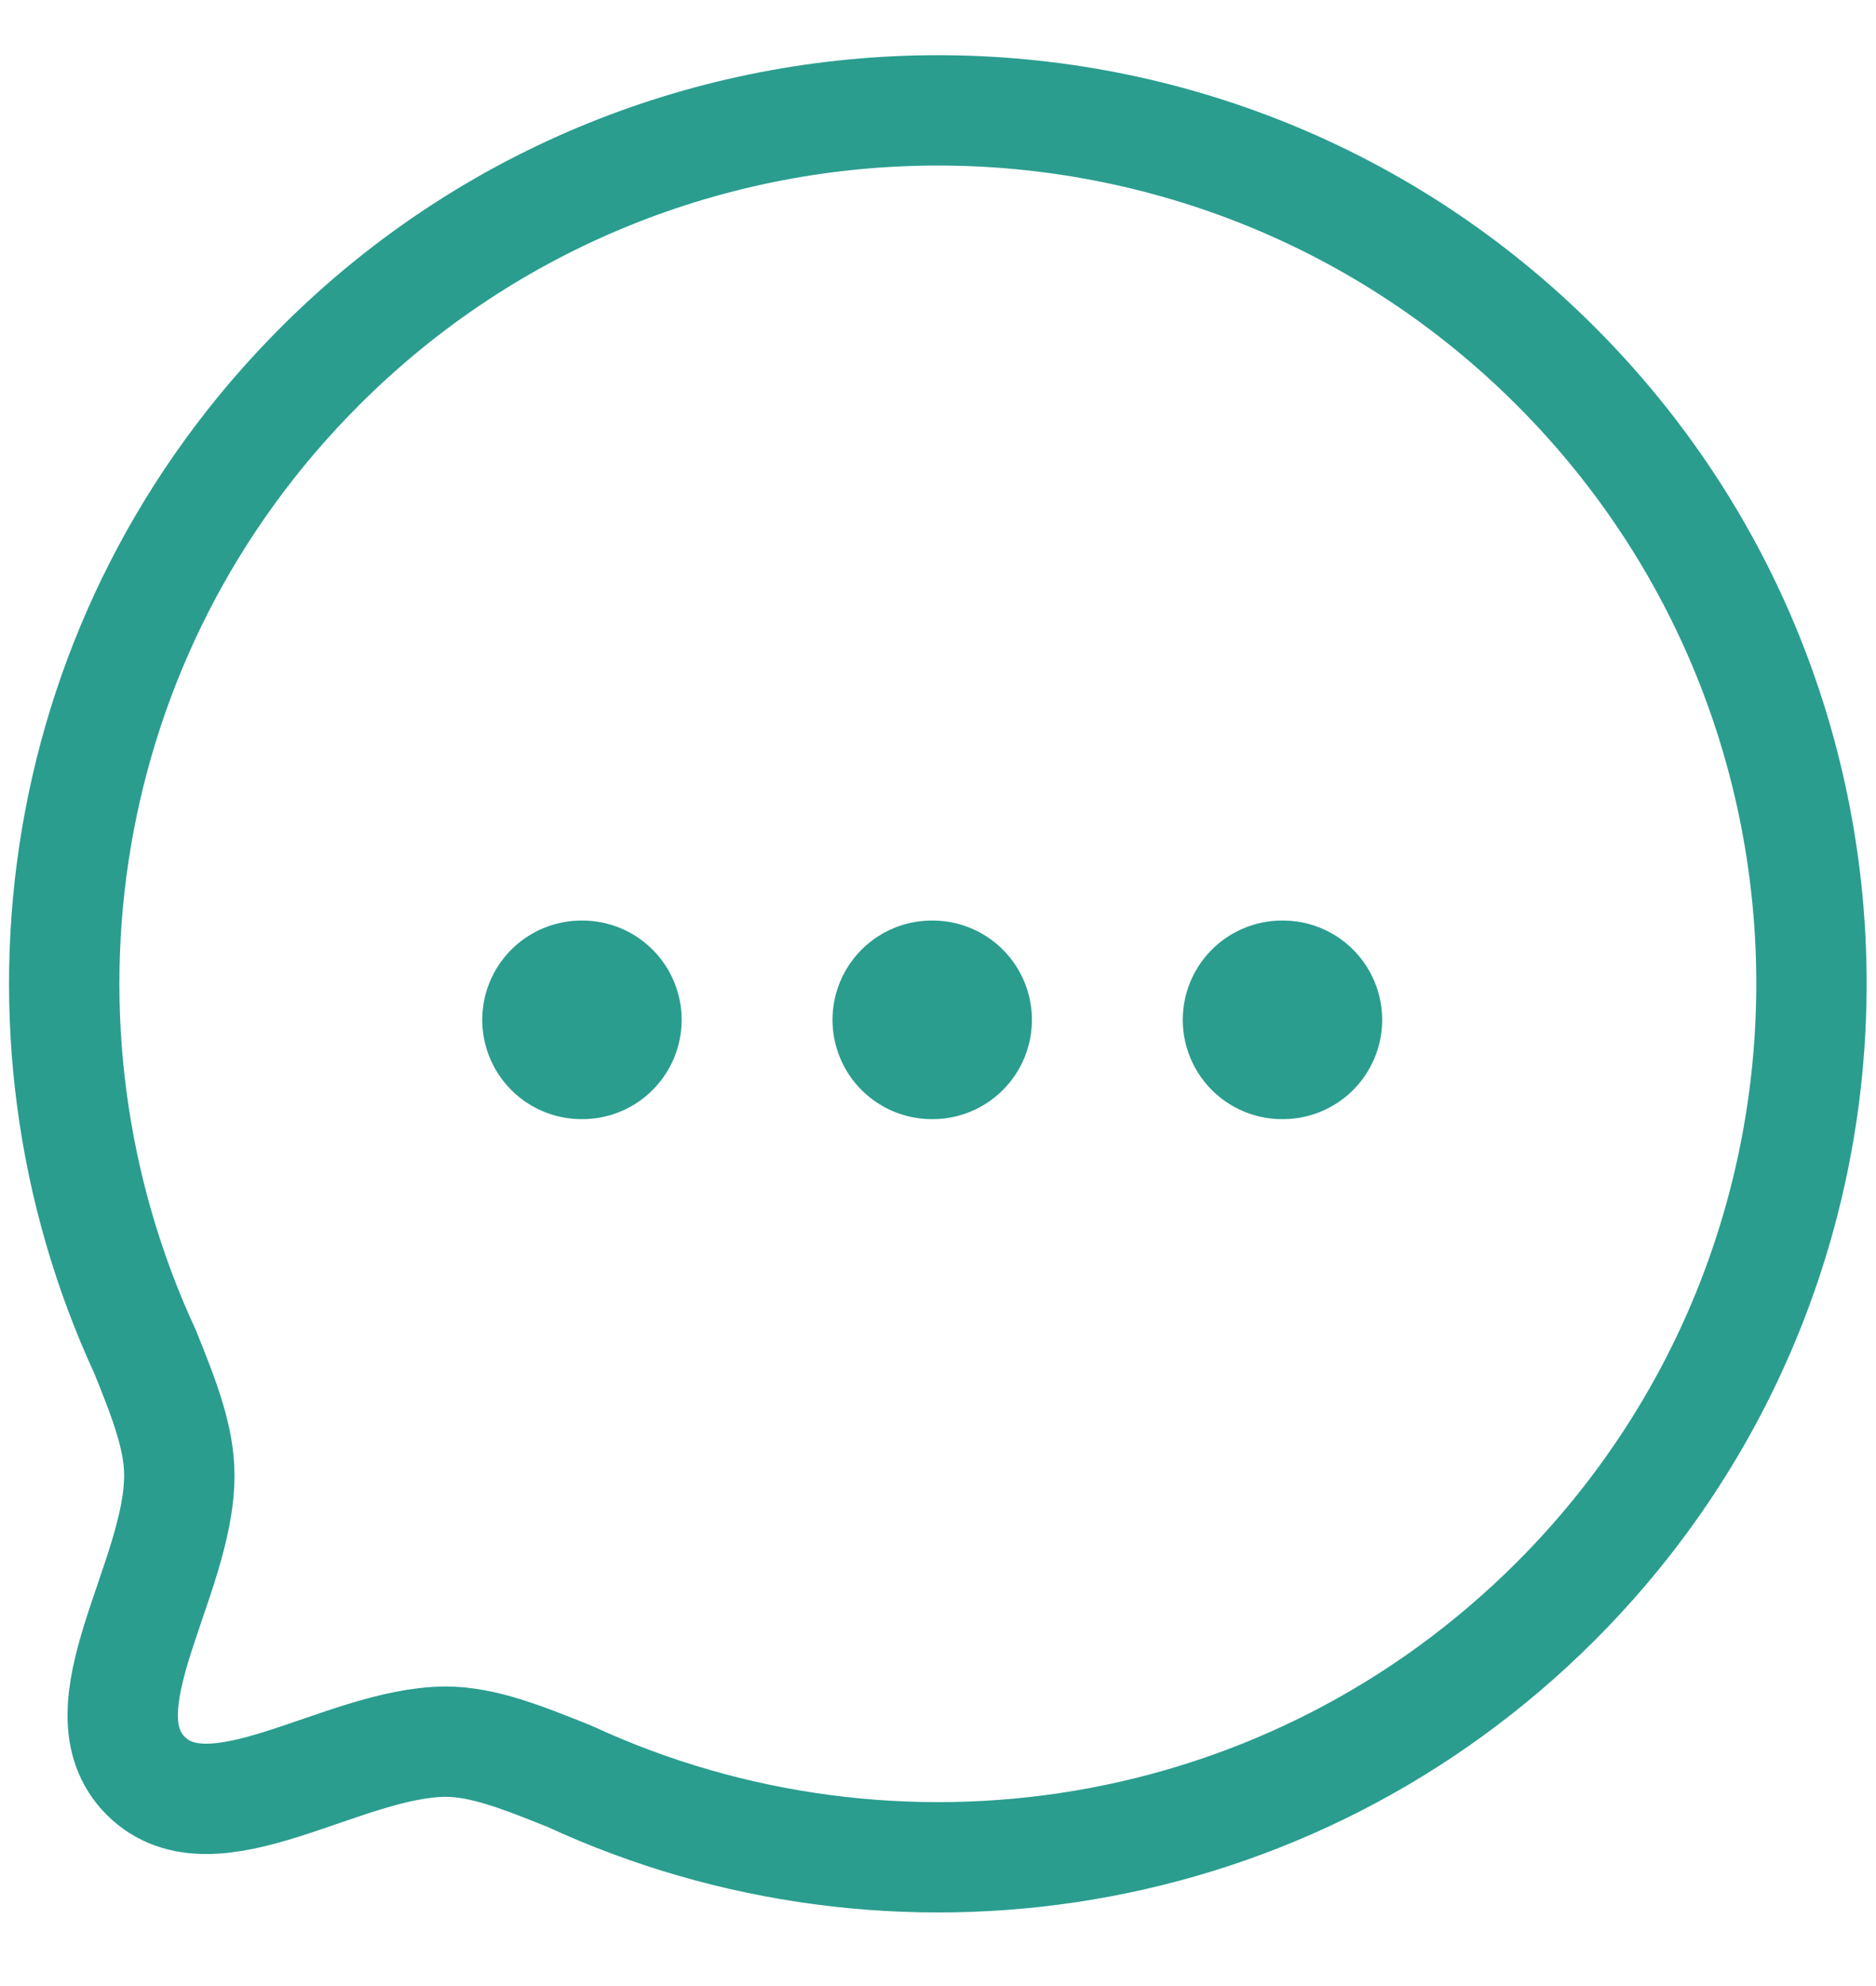<svg width="17" height="18" viewBox="0 0 17 18" fill="none" xmlns="http://www.w3.org/2000/svg">
<path fill-rule="evenodd" clip-rule="evenodd" d="M14.097 14.514C11.677 16.933 8.095 17.456 5.163 16.1C4.73 15.926 4.375 15.785 4.038 15.785C3.098 15.791 1.929 16.702 1.321 16.095C0.713 15.487 1.625 14.316 1.625 13.371C1.625 13.034 1.49 12.685 1.315 12.252C-0.041 9.32 0.482 5.736 2.902 3.317C5.99 0.228 11.008 0.228 14.097 3.317C17.191 6.411 17.185 11.425 14.097 14.514Z" stroke="#2A9D8F" stroke-linecap="round" stroke-linejoin="round"/>
<path d="M11.618 9.243H11.625" stroke="#2A9D8F" stroke-width="1.8" stroke-linecap="round" stroke-linejoin="round"/>
<path d="M8.444 9.243H8.451" stroke="#2A9D8F" stroke-width="1.8" stroke-linecap="round" stroke-linejoin="round"/>
<path d="M5.27 9.243H5.277" stroke="#2A9D8F" stroke-width="1.8" stroke-linecap="round" stroke-linejoin="round"/>
</svg>
